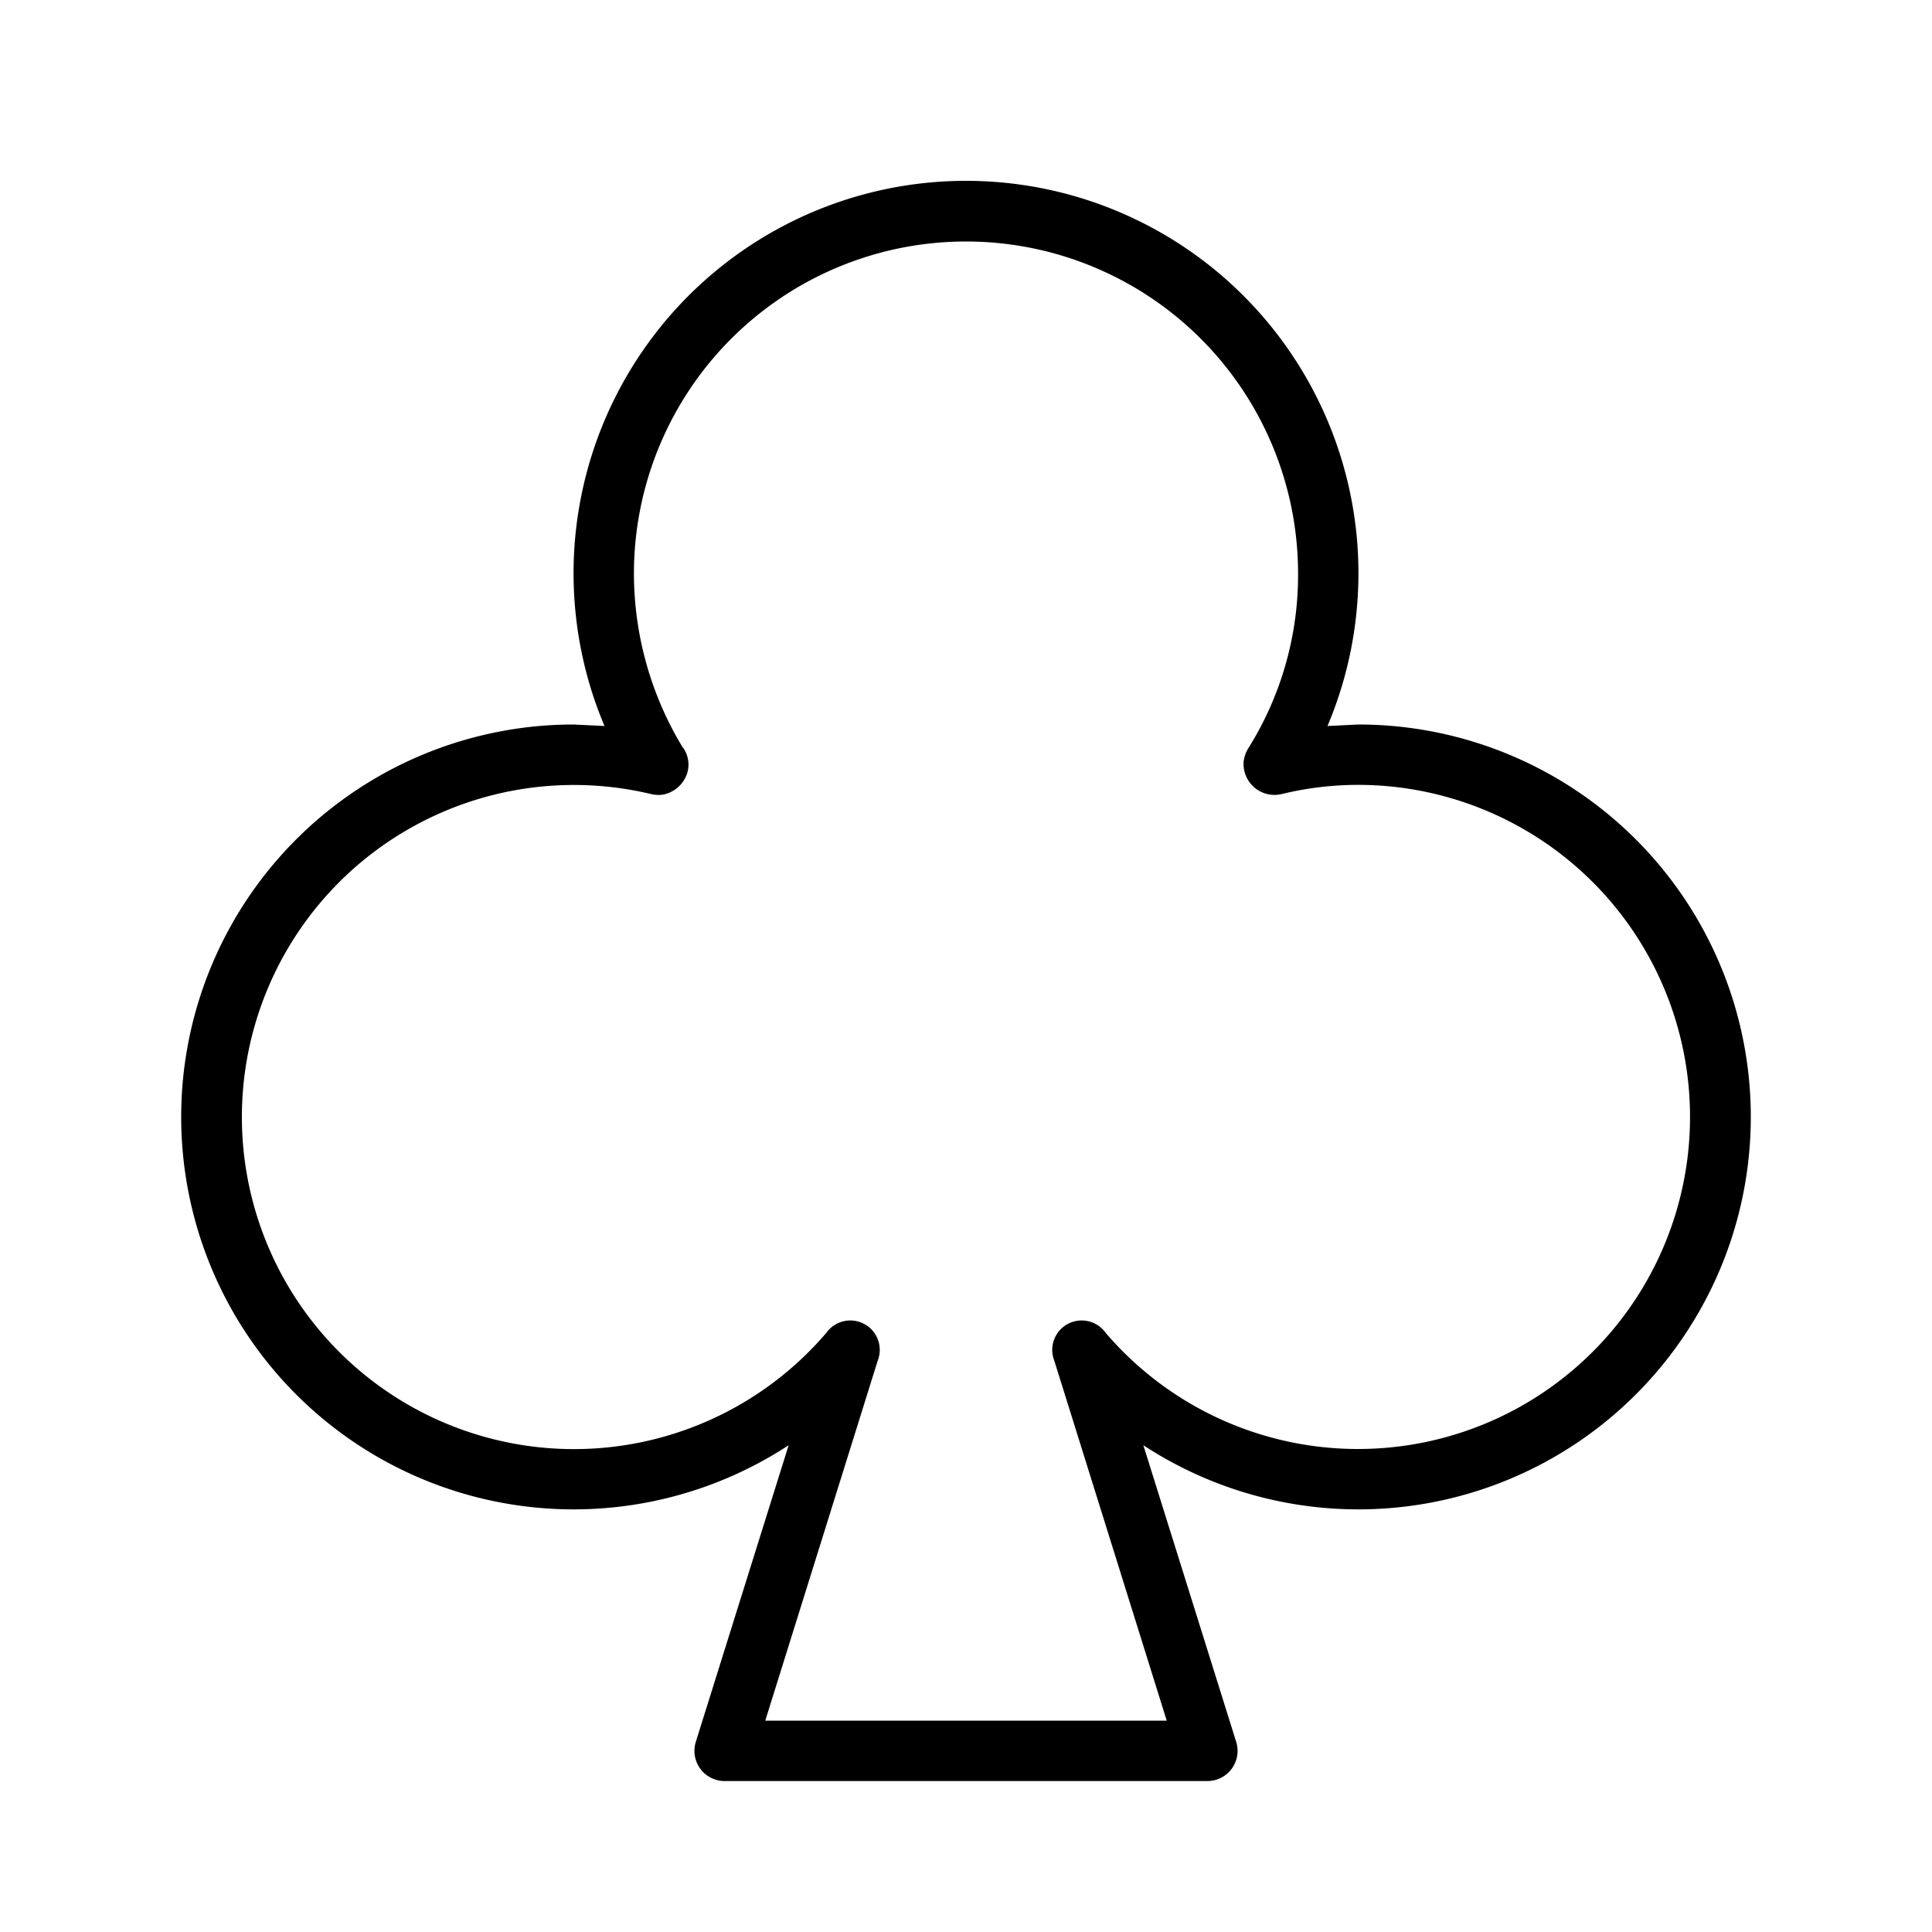 <svg xmlns="http://www.w3.org/2000/svg" viewBox="0 0 256 256"><path d="M160,236H96a4,4,0,0,1-3.8-5.2l12.3-39.3A52,52,0,1,1,76,96l4.1.2a52,52,0,1,1,95.8,0L180,96a52,52,0,1,1-28.5,95.5l12.3,39.3A4,4,0,0,1,160,236Zm-58.6-8h53.2l-14.9-47.7a3.9,3.9,0,0,1,6.8-3.7A44,44,0,1,0,180,104a42.9,42.9,0,0,0-10.1,1.2,4.1,4.1,0,0,1-5.1-4.4,4.5,4.5,0,0,1,.7-1.8A43.2,43.2,0,0,0,172,76a44,44,0,0,0-88,0,44.5,44.5,0,0,0,6.5,23.1.1.1,0,0,1,.1.1,3.9,3.9,0,0,1,.5,3.1,4.2,4.2,0,0,1-3.3,3,4.3,4.3,0,0,1-1.6-.1,44,44,0,1,0,23.3,71.4,3.9,3.9,0,0,1,6.8,3.7Z"/></svg>